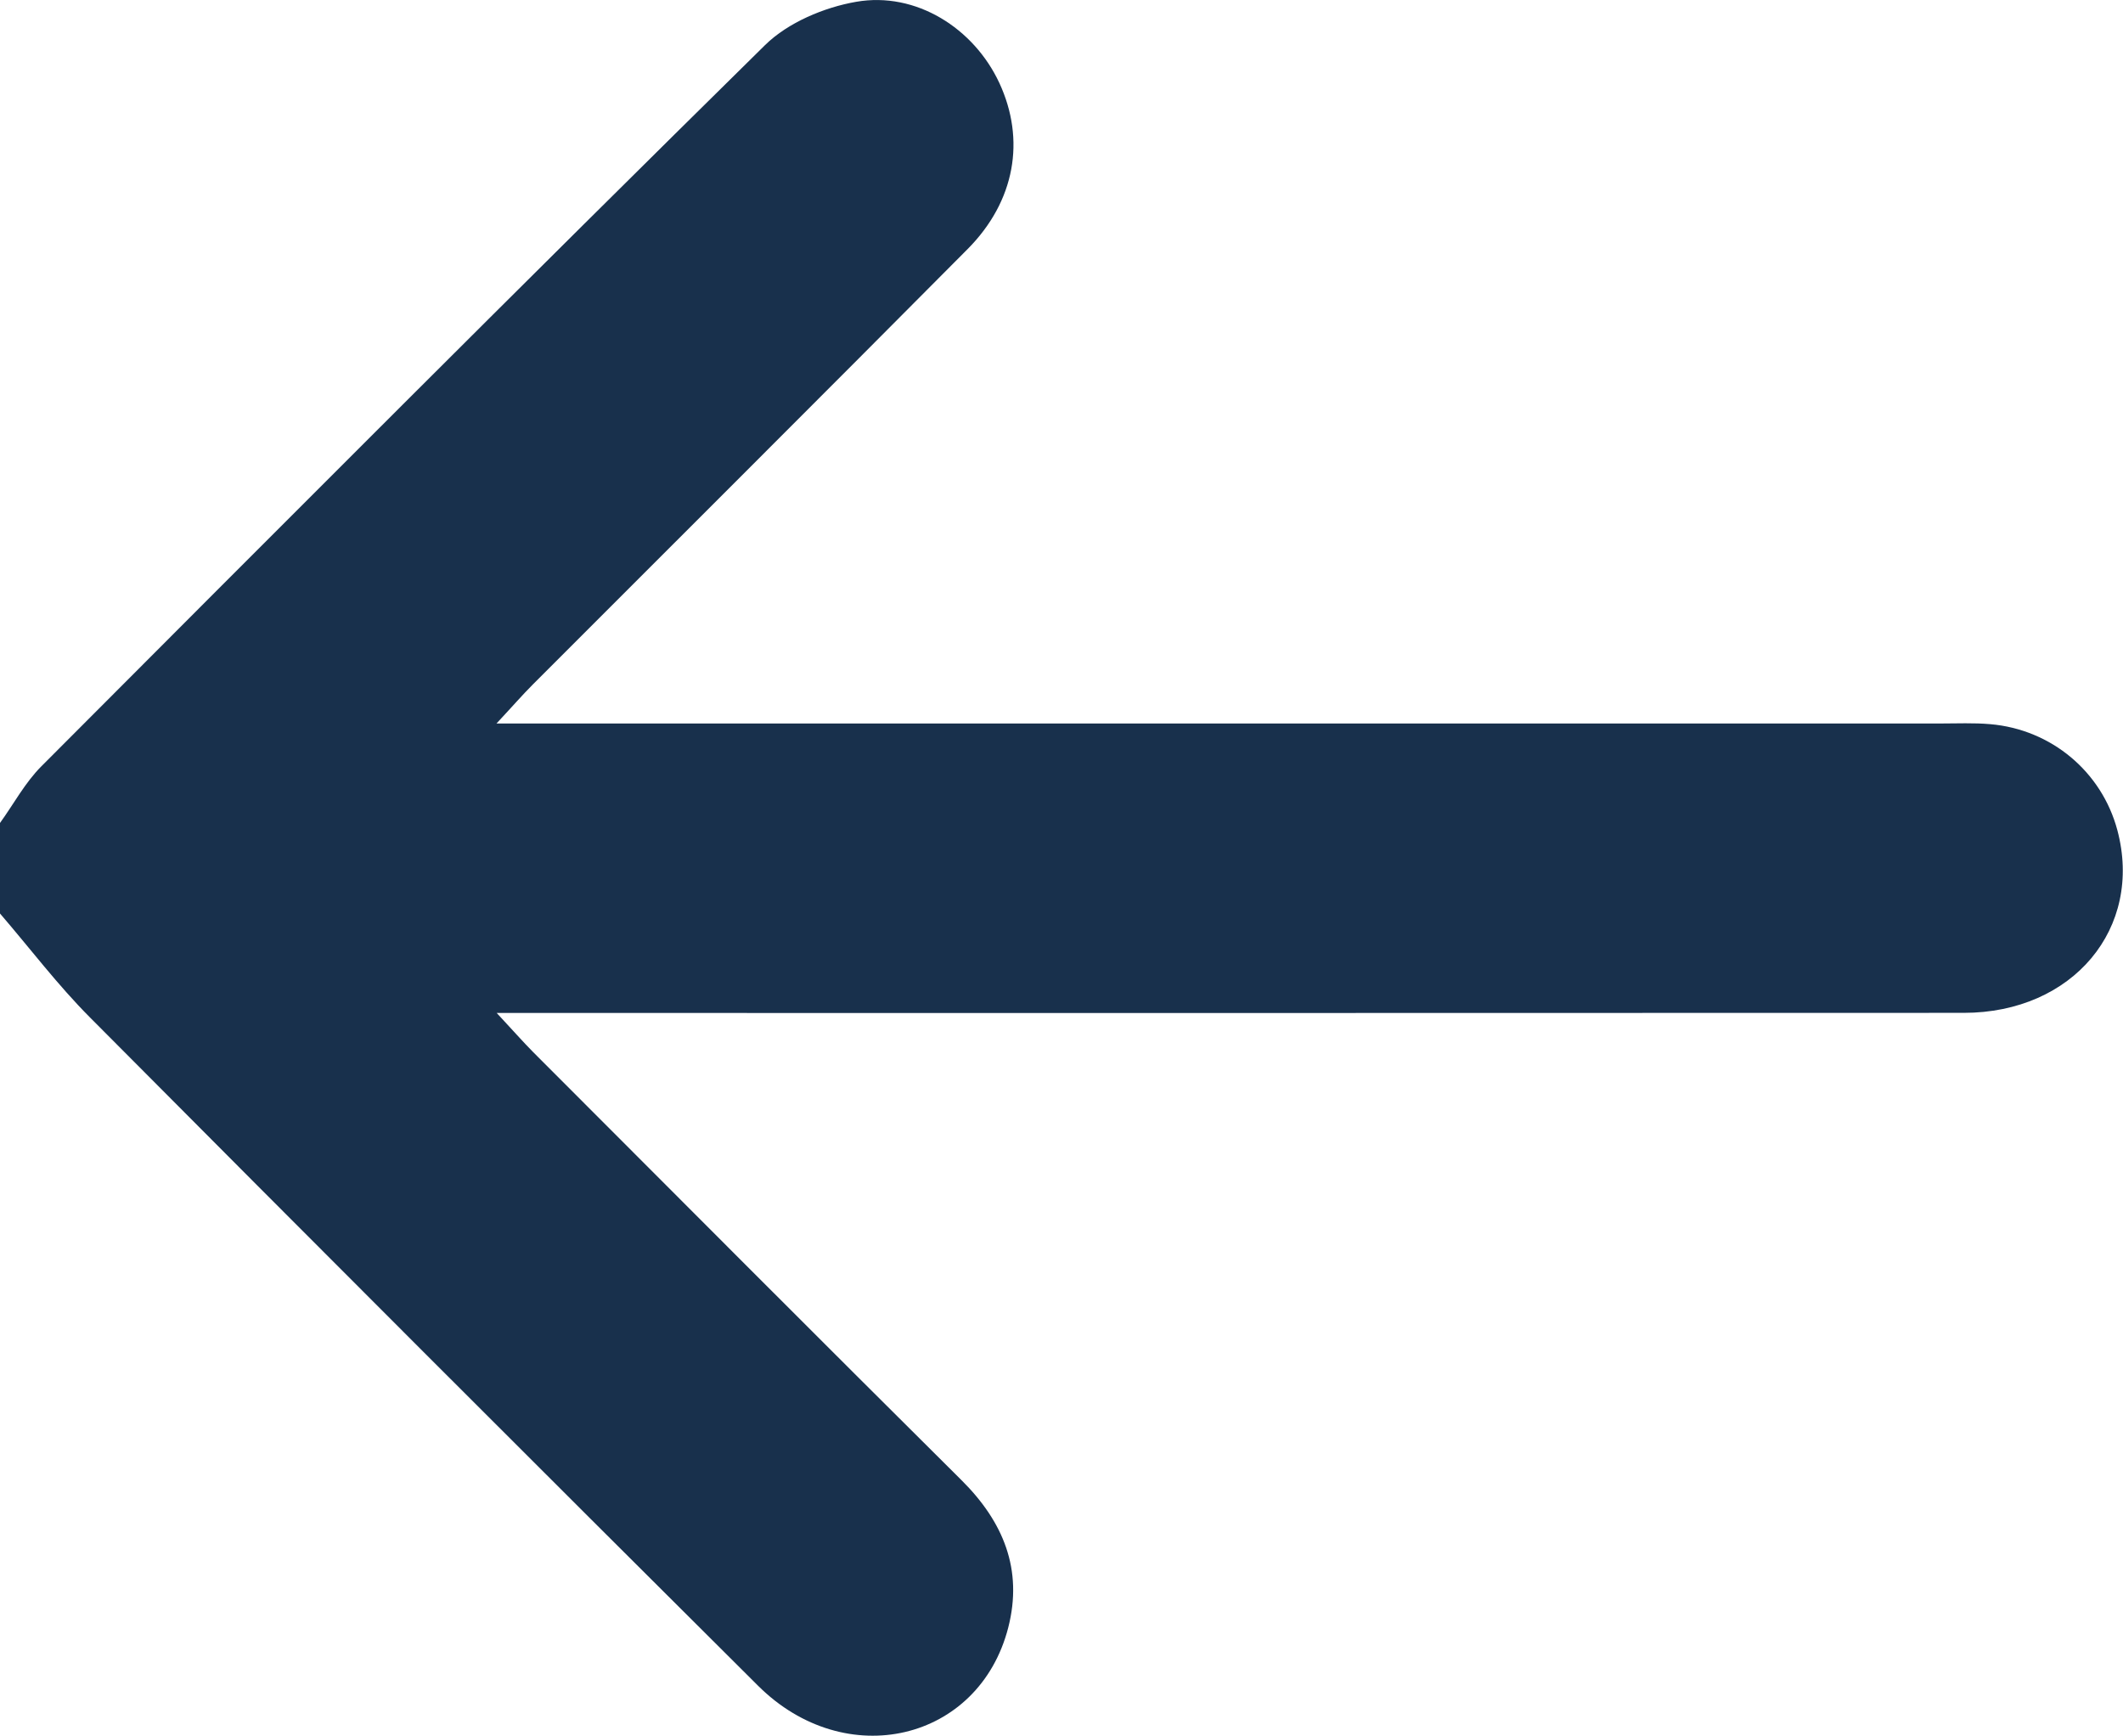 <?xml version="1.0" encoding="UTF-8"?>
<svg id="Capa_2" data-name="Capa 2" xmlns="http://www.w3.org/2000/svg" viewBox="0 0 190.2 155.49">
  <defs>
    <style>
      .cls-1 {
        fill: #18304c;
        stroke-width: 0px;
      }
    </style>
  </defs>
  <g id="Capa_1-2" data-name="Capa 1">
    <path class="cls-1" d="M0,81.83c2.68,3.11,5.17,6.41,8.06,9.31,19.9,20.01,39.86,39.97,59.86,59.87,7.84,7.8,19.79,4.98,22.41-5.22,1.33-5.2-.44-9.47-4.18-13.19-12.84-12.75-25.61-25.57-38.4-38.37-.91-.92-1.77-1.9-3.25-3.49,2.21,0,3.62,0,5.04,0,42.13,0,84.26.01,126.39-.01,9.79,0,16.11-7.6,13.76-16.38-1.4-5.22-5.91-9.01-11.38-9.48-1.48-.13-2.97-.06-4.45-.06-41.32,0-82.64,0-123.96,0-1.48,0-2.96,0-5.42,0,1.43-1.53,2.32-2.56,3.28-3.52,12.98-12.99,25.99-25.95,38.93-38.98,4.27-4.3,5.2-9.8,2.84-14.88-2.28-4.9-7.46-8.2-12.82-7.27-2.88.5-6.11,1.86-8.16,3.87C46.82,25.43,25.26,47.04,3.71,68.64,2.24,70.11,1.23,72.02,0,73.72c0,2.7,0,5.4,0,8.11Z"/>
  </g>
</svg>